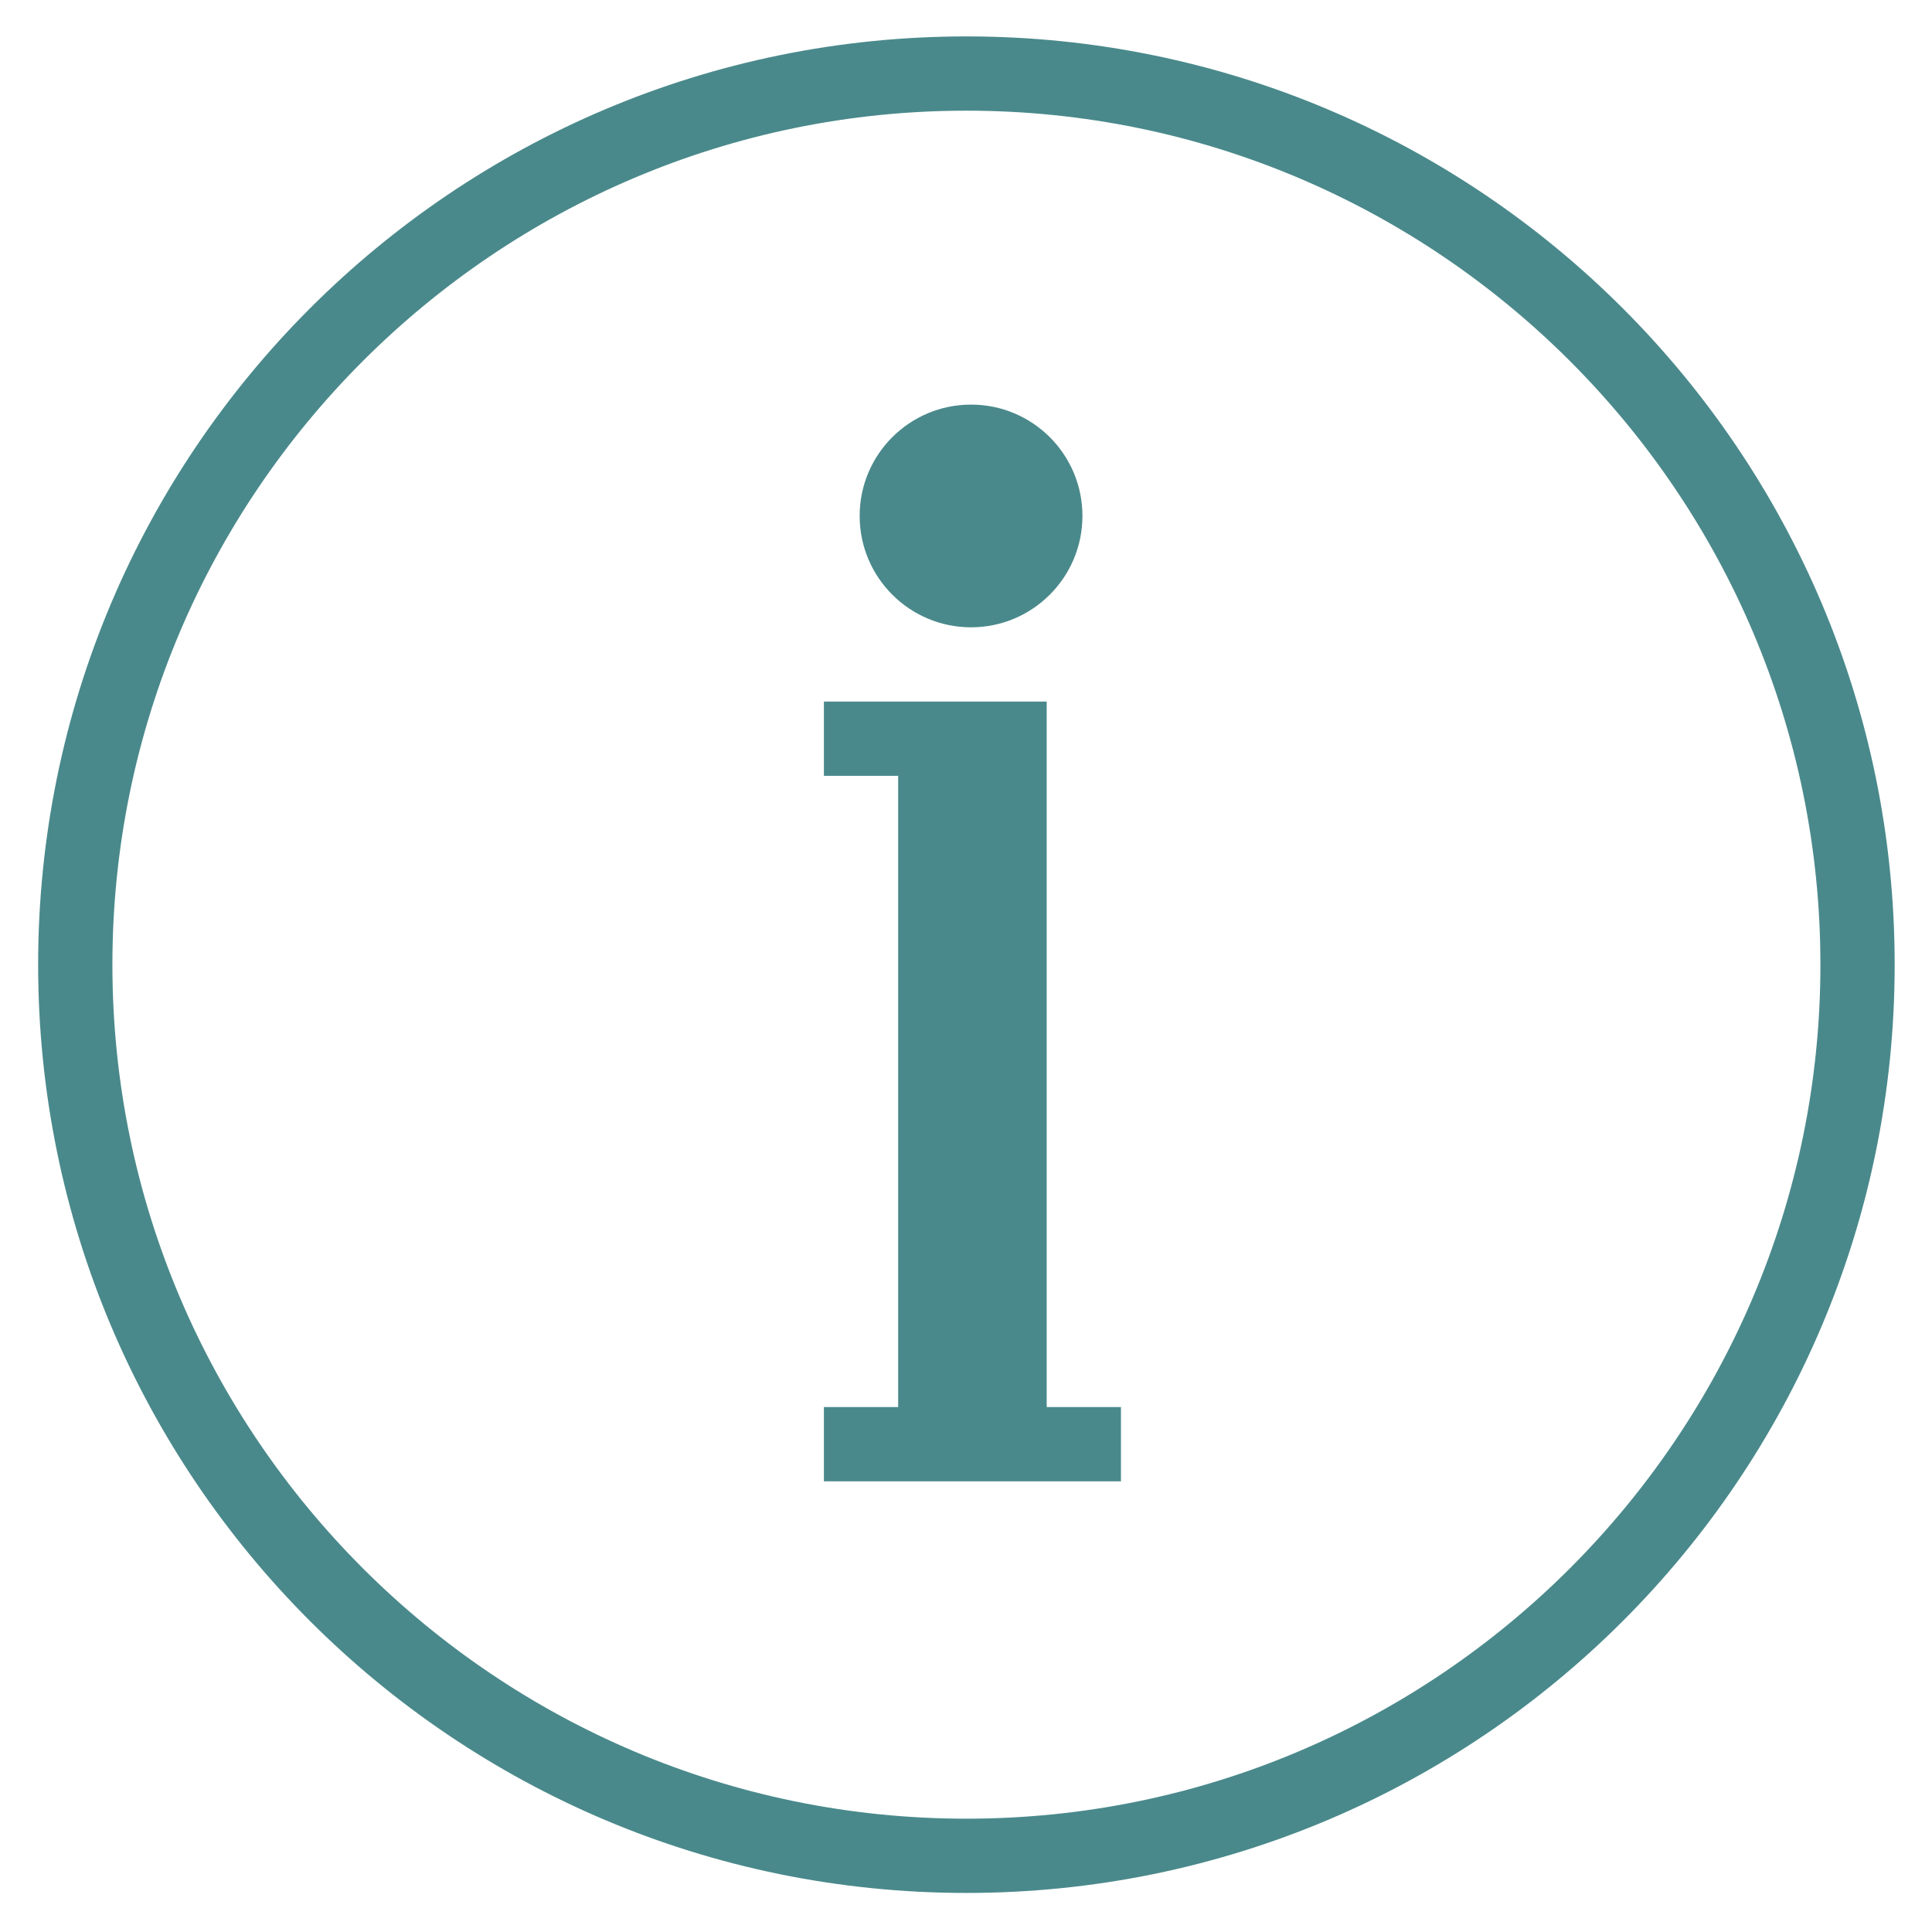 <svg enable-background="new 0 0 512 512" height="512" viewBox="0 0 512 512" width="512" xmlns="http://www.w3.org/2000/svg"><g fill="#4A898B"><path d="m257.338 166.245c16.297 0 29.52-13.223 29.52-29.52 0-16.317-13.223-29.501-29.52-29.501-16.298 0-29.52 13.185-29.52 29.501 0 16.297 13.222 29.52 29.52 29.52z"/><path d="m277.383 205.605v-10.34-9.34h-59.04v19.68h19.68v167.28h-19.68v19.68h78.72v-19.68h-19.68z"/><path d="m256.108 9.65c-135.857 0-246 110.143-246 246 0 135.877 110.143 246 246 246s246-110.123 246-246c0-135.857-110.142-246-246-246zm0 472.32c-124.797 0-226.32-101.533-226.32-226.32s101.524-226.32 226.32-226.32c124.797 0 226.32 101.533 226.32 226.32s-101.523 226.32-226.32 226.32z"/></g></svg>